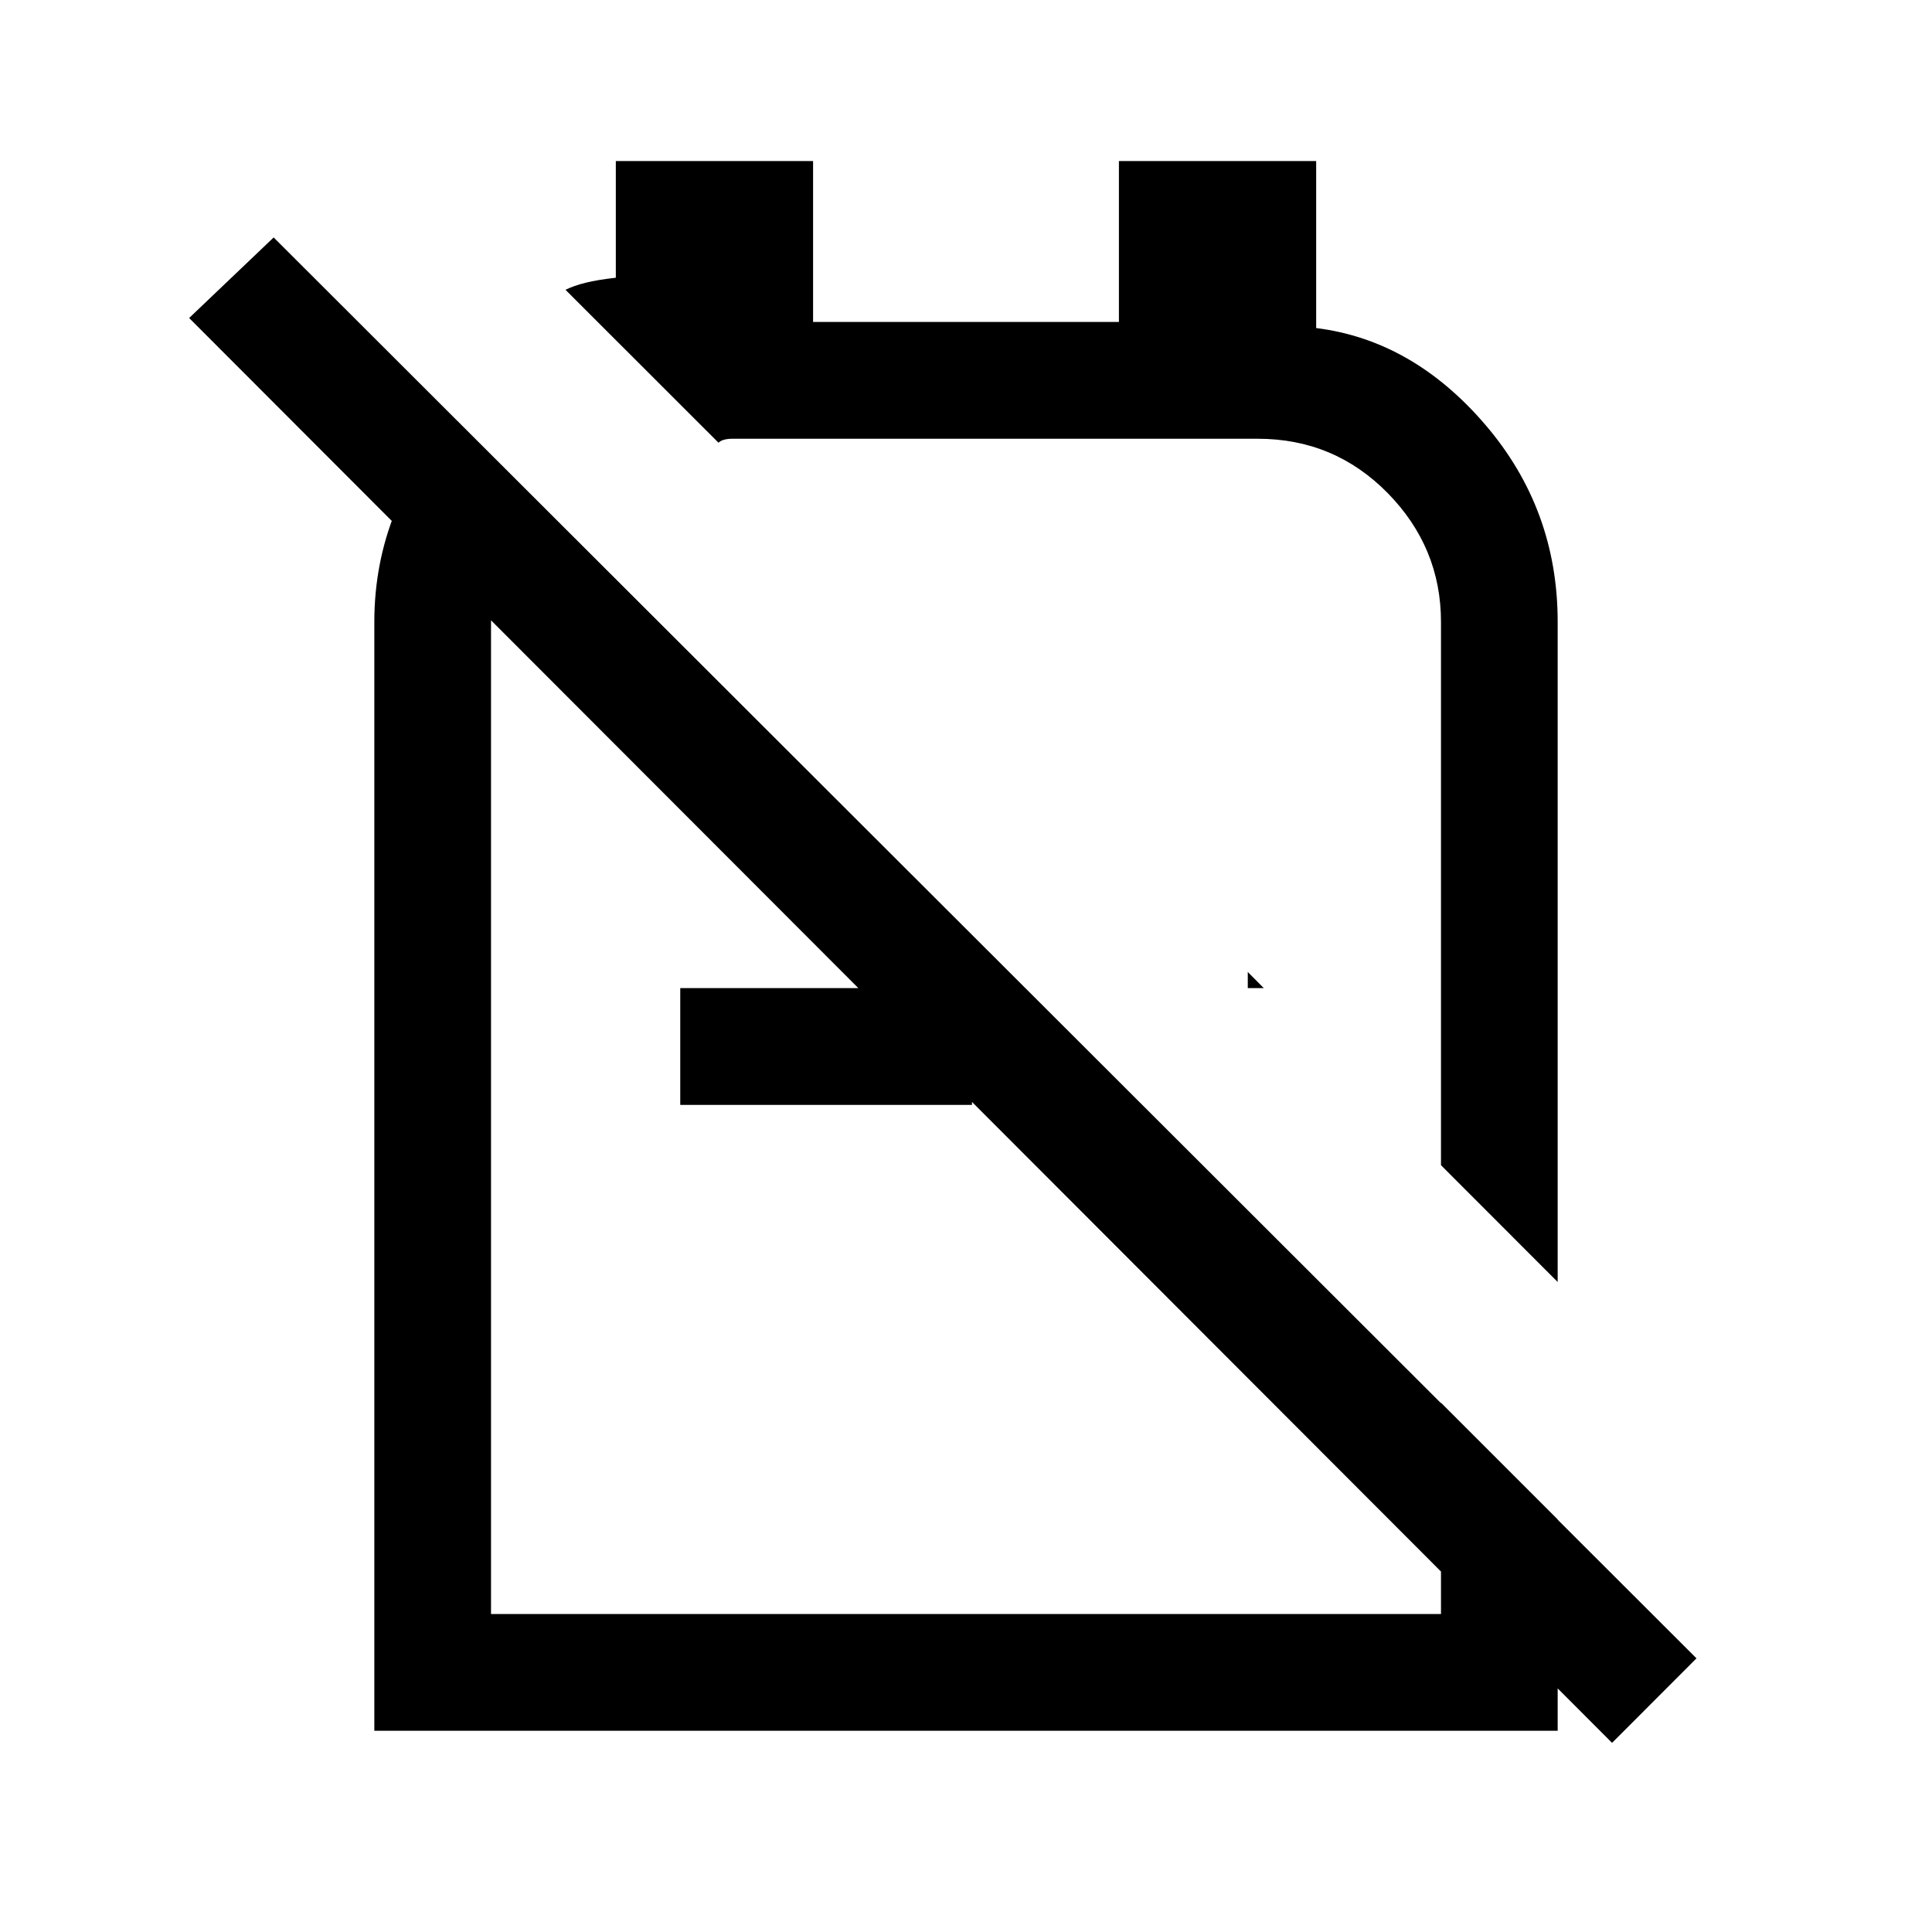 <svg xmlns="http://www.w3.org/2000/svg" height="20" width="20"><path d="m16.125 13.271-1.208-1.209V6.438q0-.771-.552-1.334-.553-.562-1.344-.562H7.583q-.104 0-.145.041L5.854 3q.084-.042.208-.073.126-.031.313-.052V1.667h2.042v1.666h3.166V1.667h2.042v1.729q1 .125 1.75 1t.75 2.042Zm-3.208-3.209.166.167h-.166Zm3.771 7.98L1.958 3.292l.875-.834 14.729 14.709Zm-6.626-7.813v1.209h-3.02v-1.209Zm1.23-1.791Zm-1.5 2.708ZM4.729 4.354l.875.875q-.229.25-.375.552-.146.302-.146.657v10.27h9.834v-2.187l1.208 1.208v2.188H3.875V6.438q0-.605.219-1.146.218-.542.635-.938Z"/></svg>